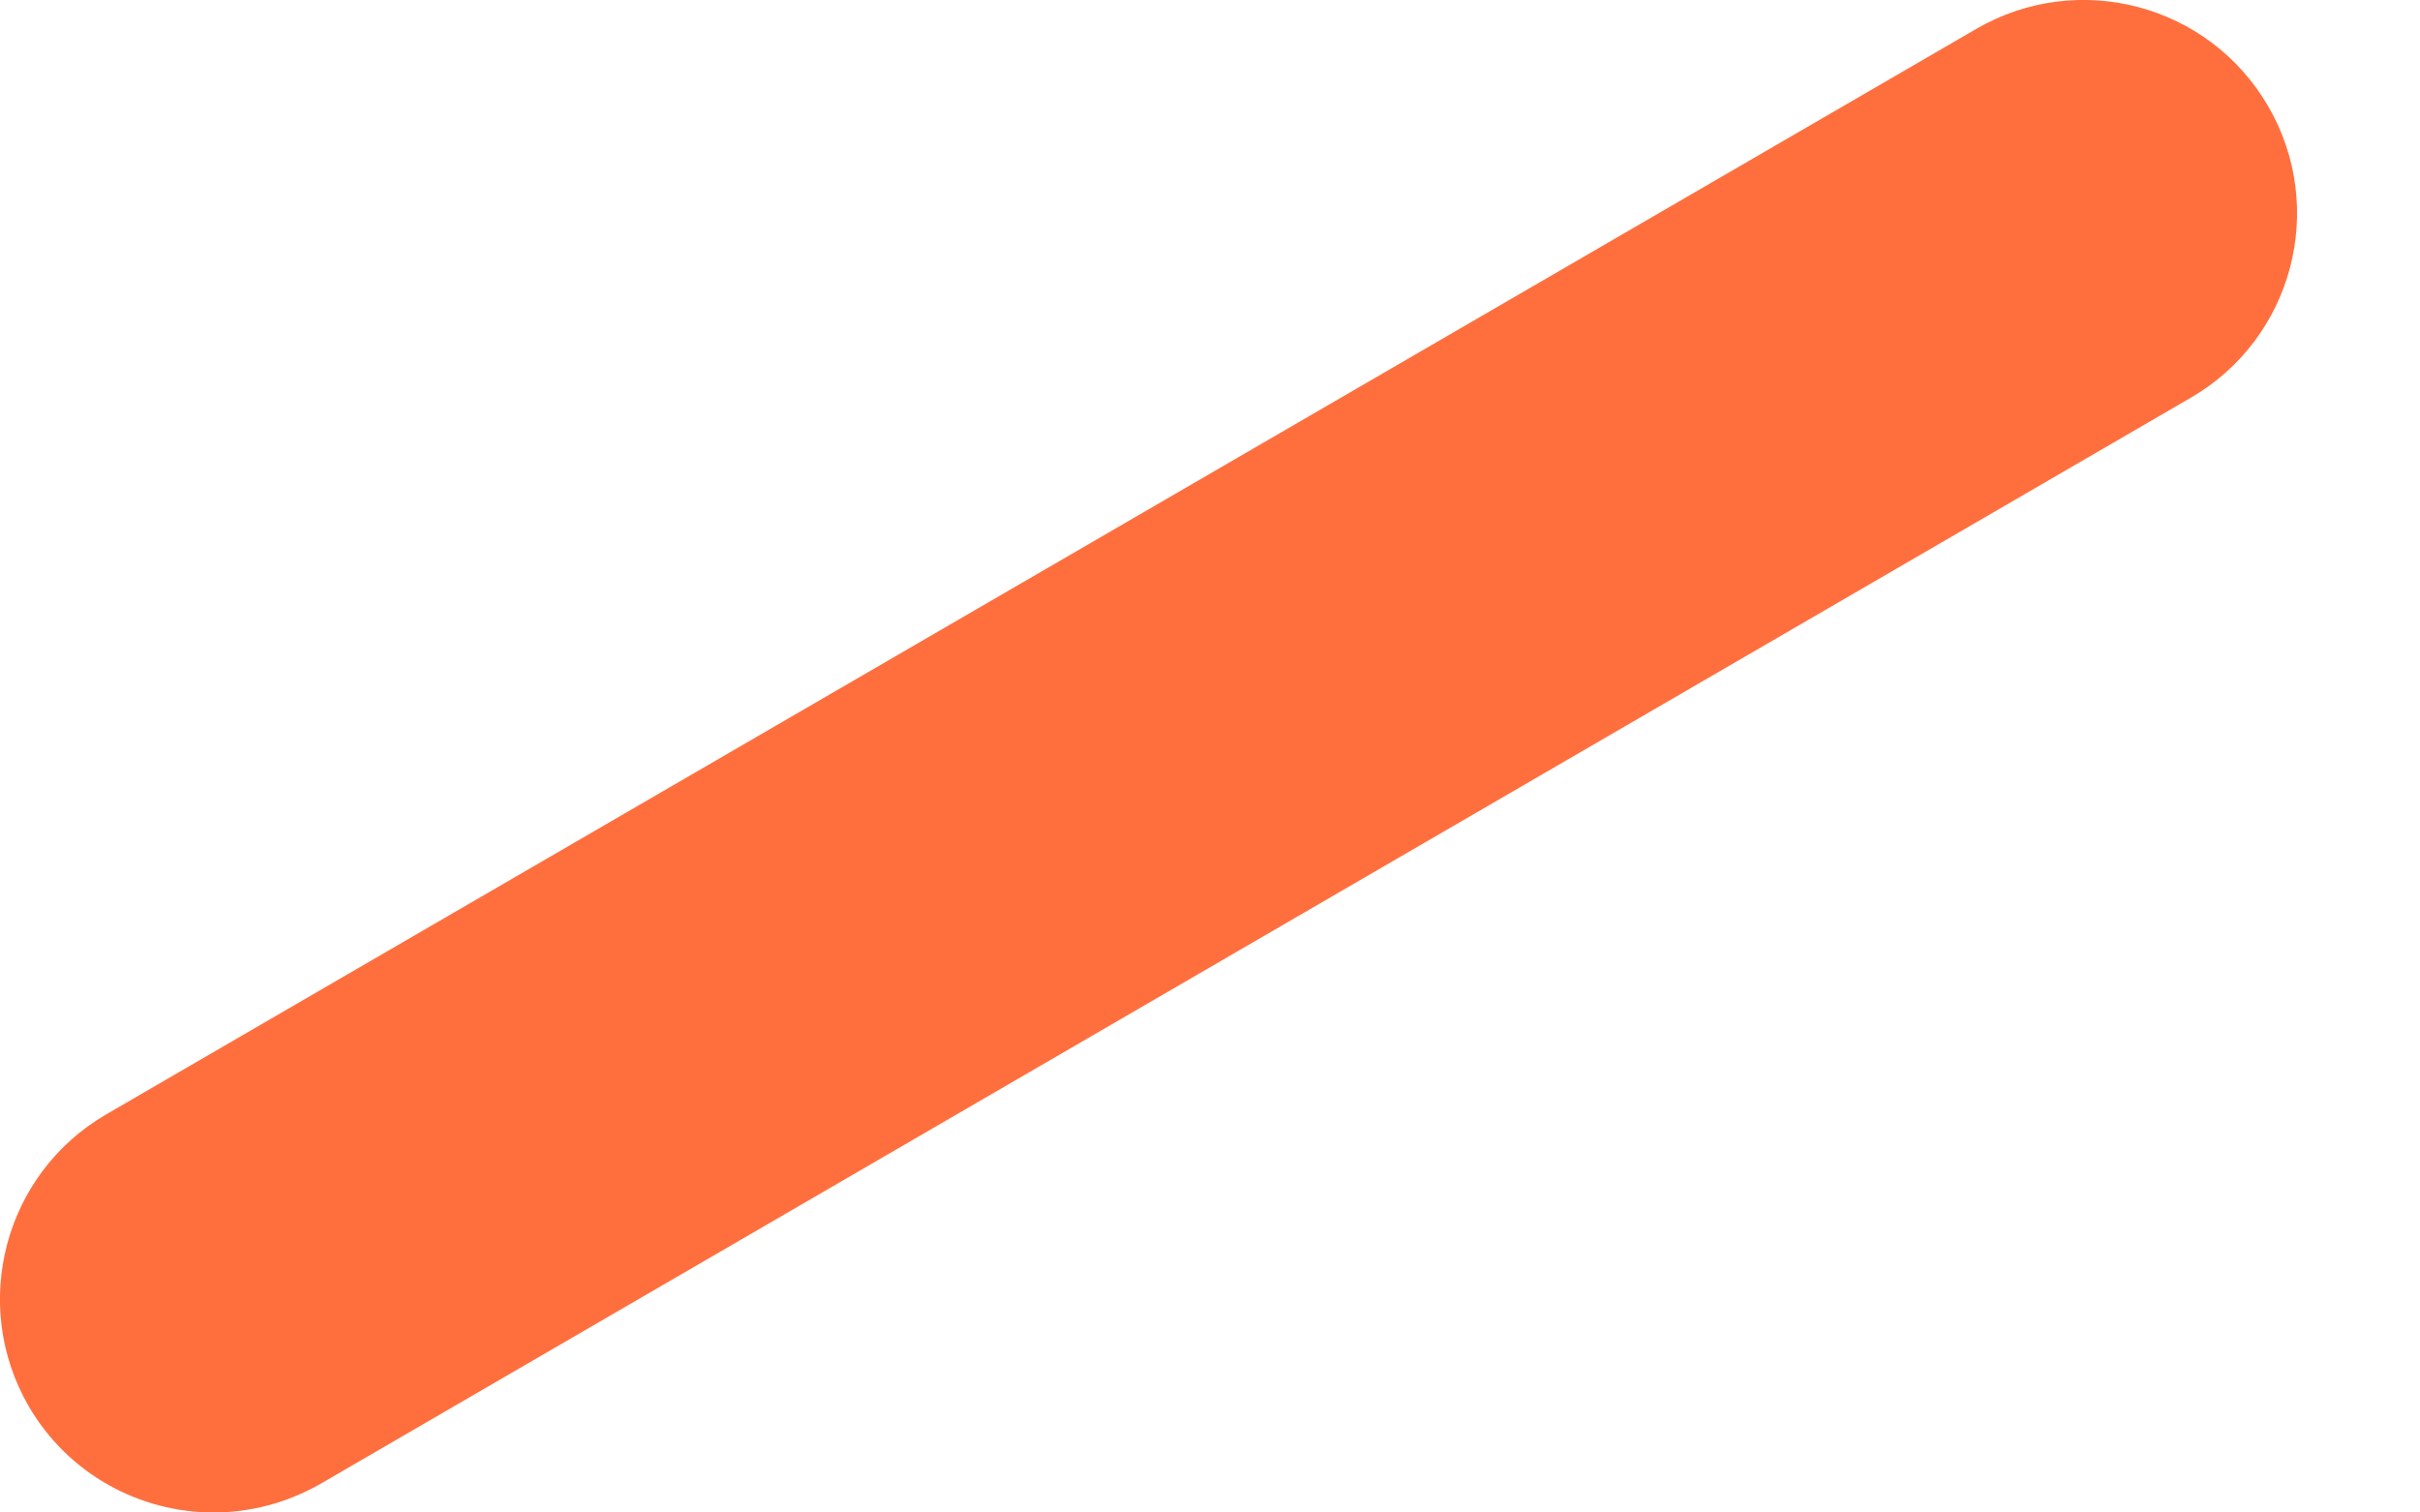 <svg width="8" height="5" viewBox="0 0 8 5" fill="none" xmlns="http://www.w3.org/2000/svg">
<path d="M0.095 4.649C0.226 4.874 0.463 5 0.706 5C0.826 5 0.948 4.969 1.06 4.905L7.242 1.315C7.579 1.12 7.694 0.688 7.498 0.351C7.302 0.014 6.871 -0.1 6.534 0.095L0.351 3.684C0.014 3.88 -0.1 4.312 0.095 4.649Z" fill="#FF6F3E"/>
</svg>
